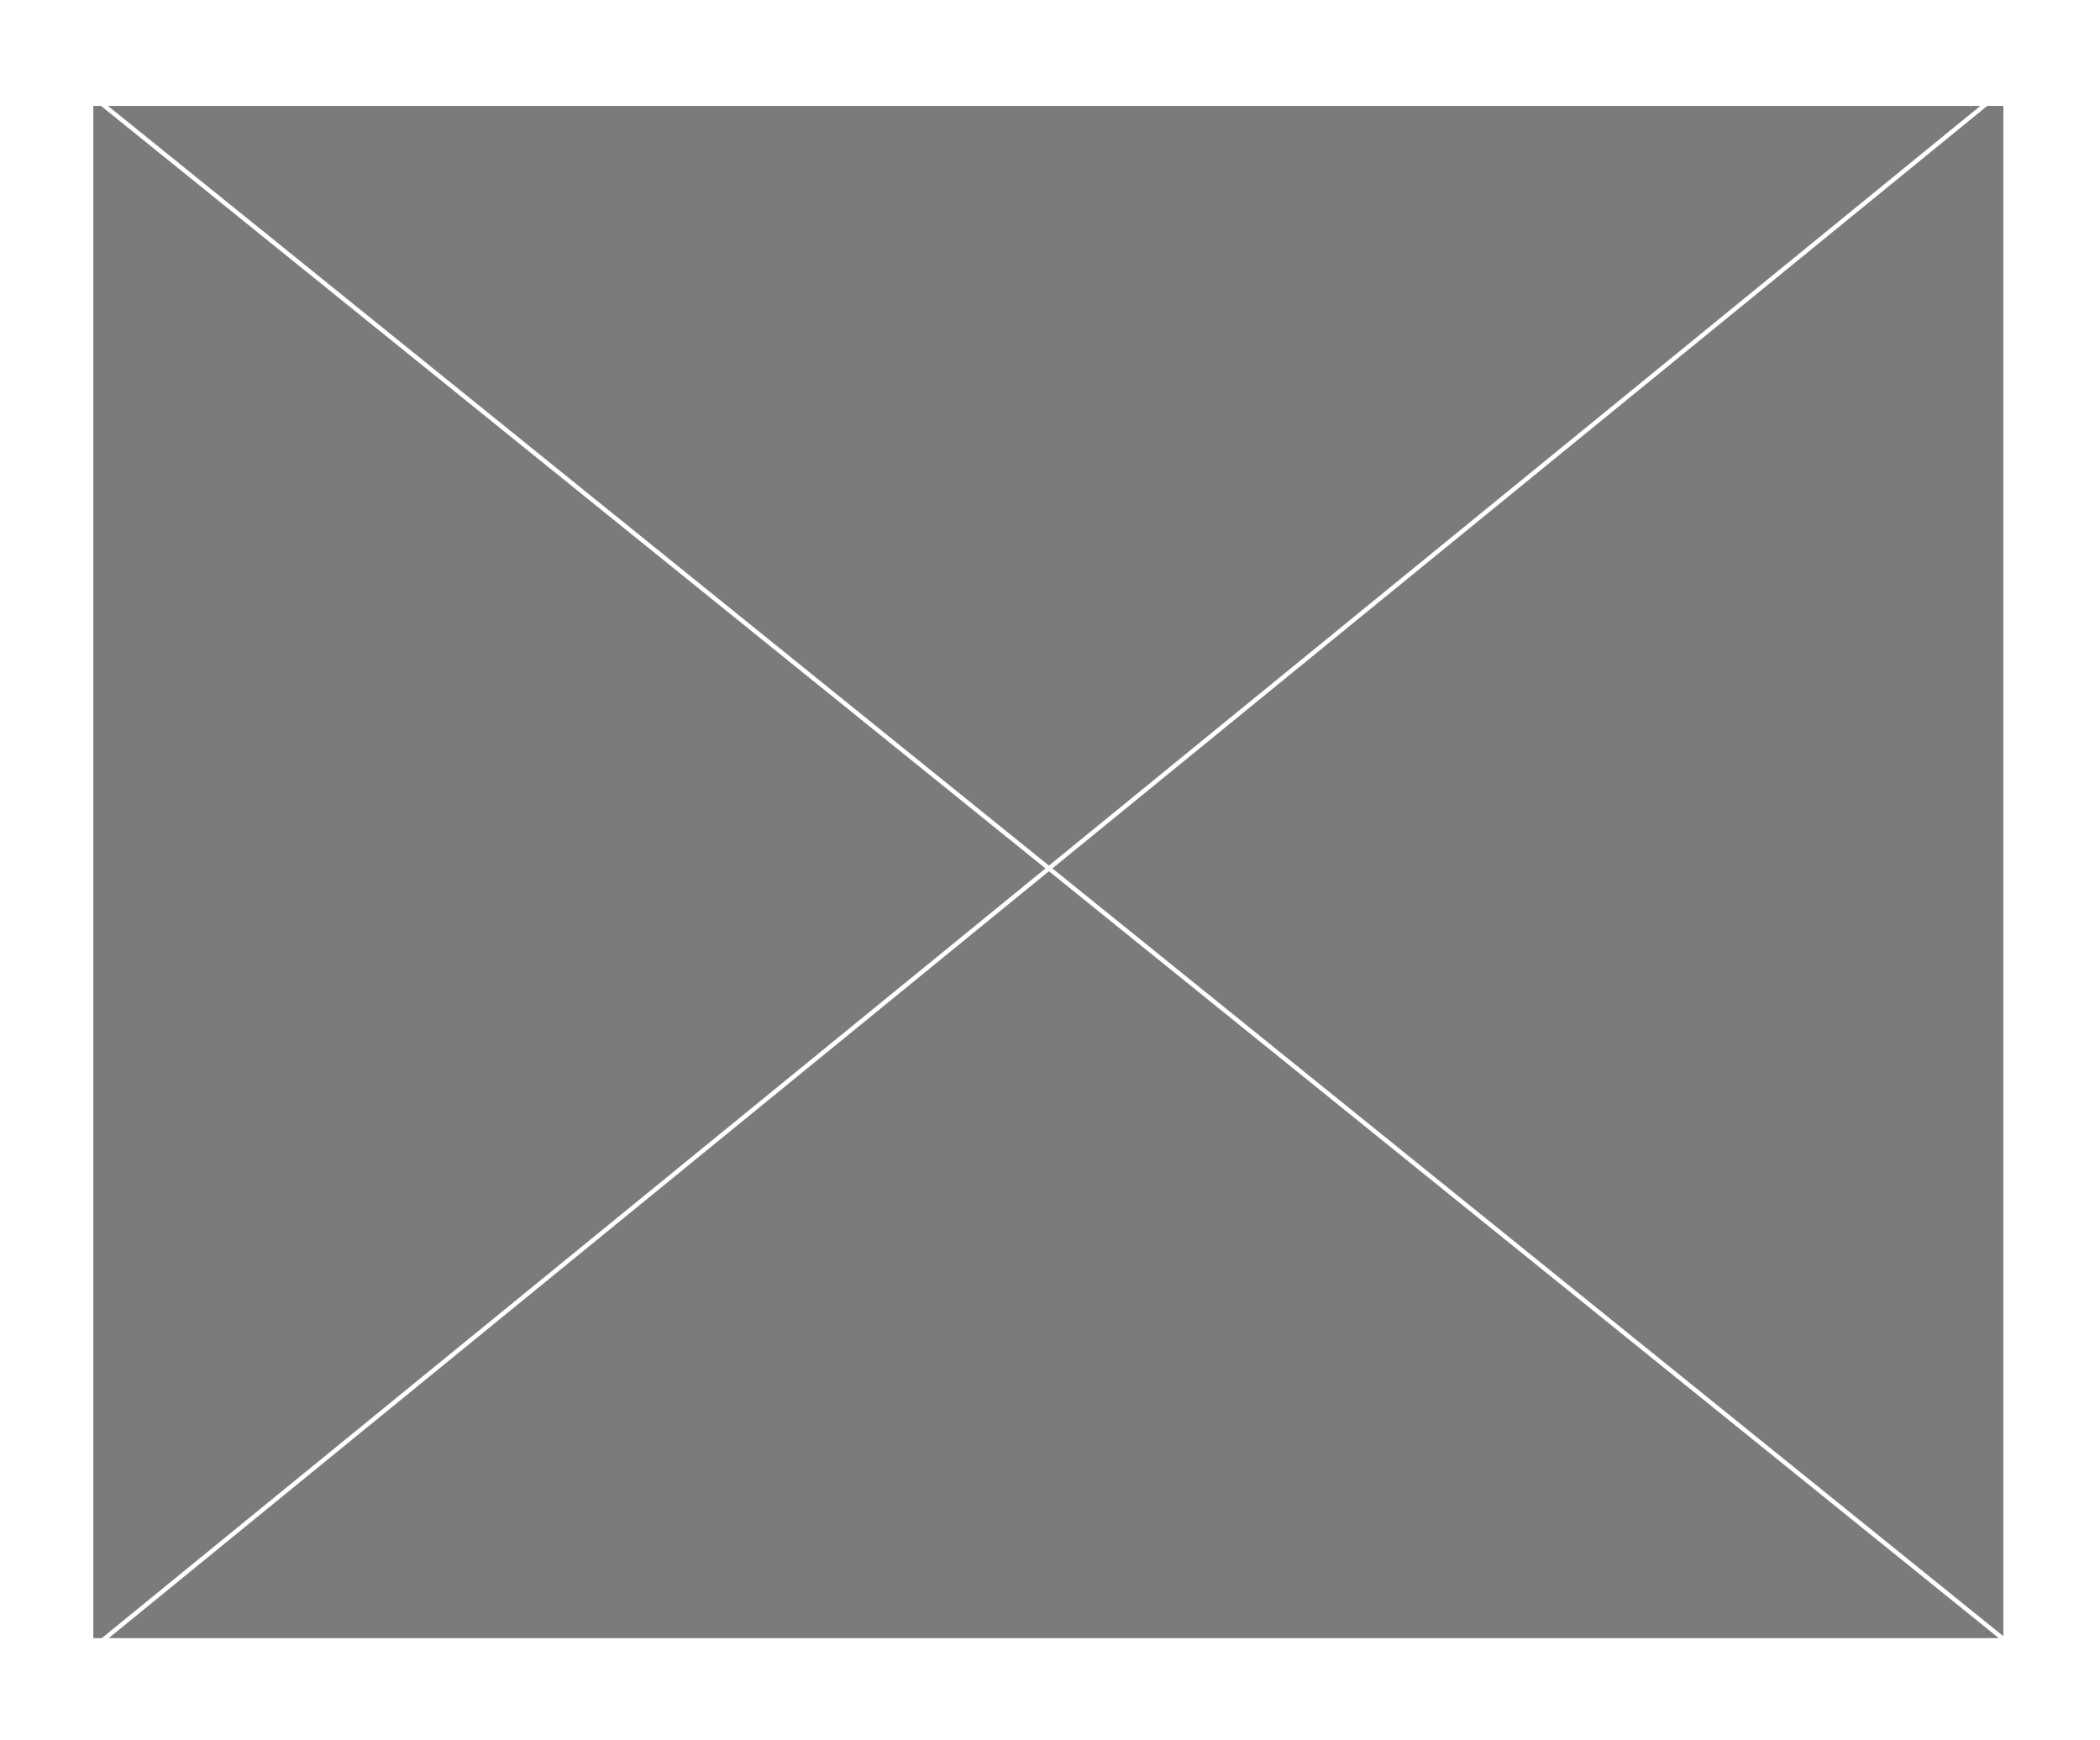 <svg width="431" height="357" viewBox="0 0 431 357" fill="none" xmlns="http://www.w3.org/2000/svg">
<g filter="url(#filter0_d)">
<rect x="19.193" y="17.807" width="391.968" height="314.323" fill="#7B7B7B"/>
<line y1="-0.468" x2="502.758" y2="-0.468" transform="matrix(0.778 0.628 -0.813 0.583 20.021 17.194)" stroke="white" stroke-width="0.935"/>
<line y1="-0.468" x2="501.625" y2="-0.468" transform="matrix(-0.775 0.632 -0.816 -0.579 408.679 15.935)" stroke="white" stroke-width="0.935"/>
<rect x="19.193" y="17.807" width="391.968" height="314.323" fill="#7B7B7B"/>
<line y1="-0.468" x2="502.758" y2="-0.468" transform="matrix(0.778 0.628 -0.813 0.583 20.021 17.194)" stroke="white" stroke-width="0.935"/>
<line y1="-0.468" x2="501.625" y2="-0.468" transform="matrix(-0.775 0.632 -0.816 -0.579 408.679 15.935)" stroke="white" stroke-width="0.935"/>
</g>
<defs>
<filter id="filter0_d" x="0.156" y="0.865" width="430.803" height="355.745" filterUnits="userSpaceOnUse" color-interpolation-filters="sRGB">
<feFlood flood-opacity="0" result="BackgroundImageFix"/>
<feColorMatrix in="SourceAlpha" type="matrix" values="0 0 0 0 0 0 0 0 0 0 0 0 0 0 0 0 0 0 127 0"/>
<feOffset dy="3.966"/>
<feGaussianBlur stdDeviation="9.519"/>
<feColorMatrix type="matrix" values="0 0 0 0 0 0 0 0 0 0 0 0 0 0 0 0 0 0 0.15 0"/>
<feBlend mode="normal" in2="BackgroundImageFix" result="effect1_dropShadow"/>
<feBlend mode="normal" in="SourceGraphic" in2="effect1_dropShadow" result="shape"/>
</filter>
</defs>
</svg>
